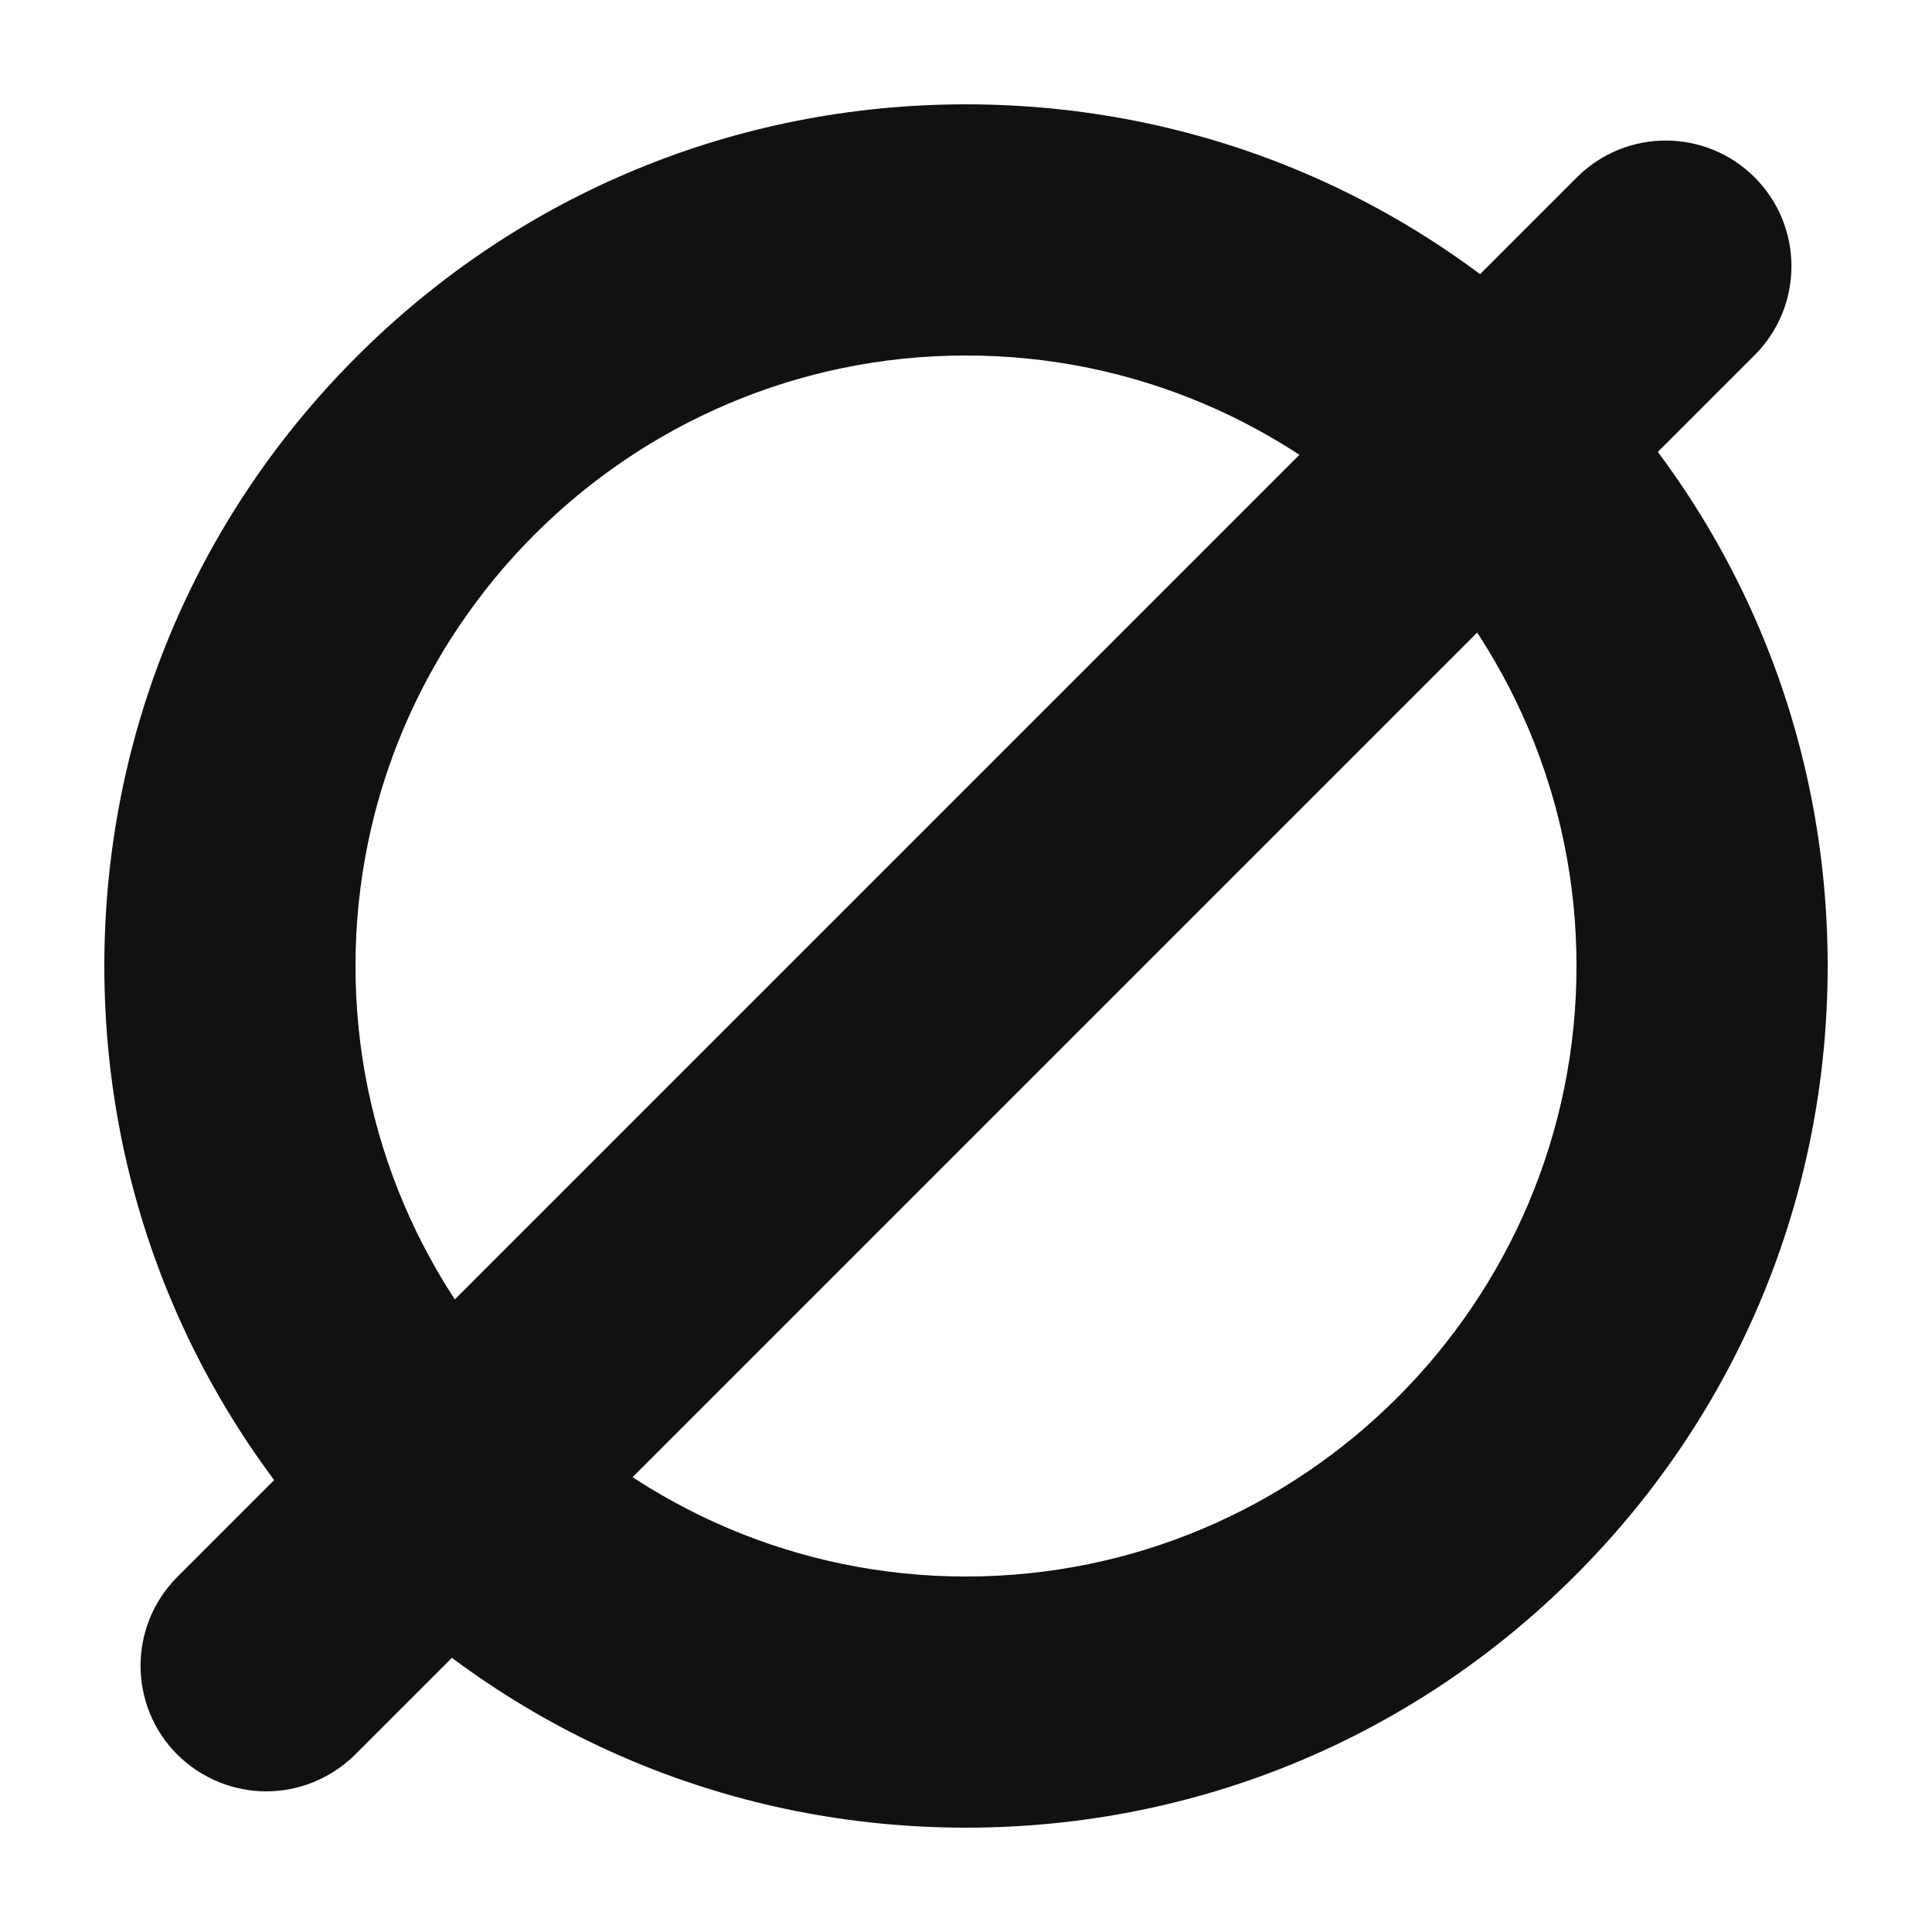 <?xml version="1.0" encoding="utf-8"?>
<!-- Generator: Adobe Illustrator 27.2.0, SVG Export Plug-In . SVG Version: 6.00 Build 0)  -->
<svg version="1.1" id="Layer_1" xmlns="http://www.w3.org/2000/svg" xmlns:xlink="http://www.w3.org/1999/xlink" x="0px" y="0px"
	 viewBox="0 0 500 500" style="enable-background:new 0 0 500 500;" xml:space="preserve">
<style type="text/css">
	.st0{fill:#111111;}
</style>
<path class="st0" d="M250,473c-59.6,0-115.6-23.2-157.7-65.3S27,309.6,27,250S50.2,134.4,92.3,92.3S190.4,27,250,27
	s115.6,23.2,157.7,65.3S473,190.4,473,250s-23.2,115.6-65.3,157.7S309.6,473,250,473z M250,92c-87.1,0-158,70.9-158,158
	c0,87.1,70.9,158,158,158c87.1,0,158-70.9,158-158C408,162.9,337.1,92,250,92z"/>
<path class="st0" d="M68.9,463.6c-8.3,0-16.6-3.2-23-9.5c-12.7-12.7-12.7-33.3,0-46L408.1,45.9c12.7-12.7,33.3-12.7,46,0
	c12.7,12.7,12.7,33.3,0,46L91.9,454.1C85.5,460.4,77.2,463.6,68.9,463.6z"/>
</svg>

